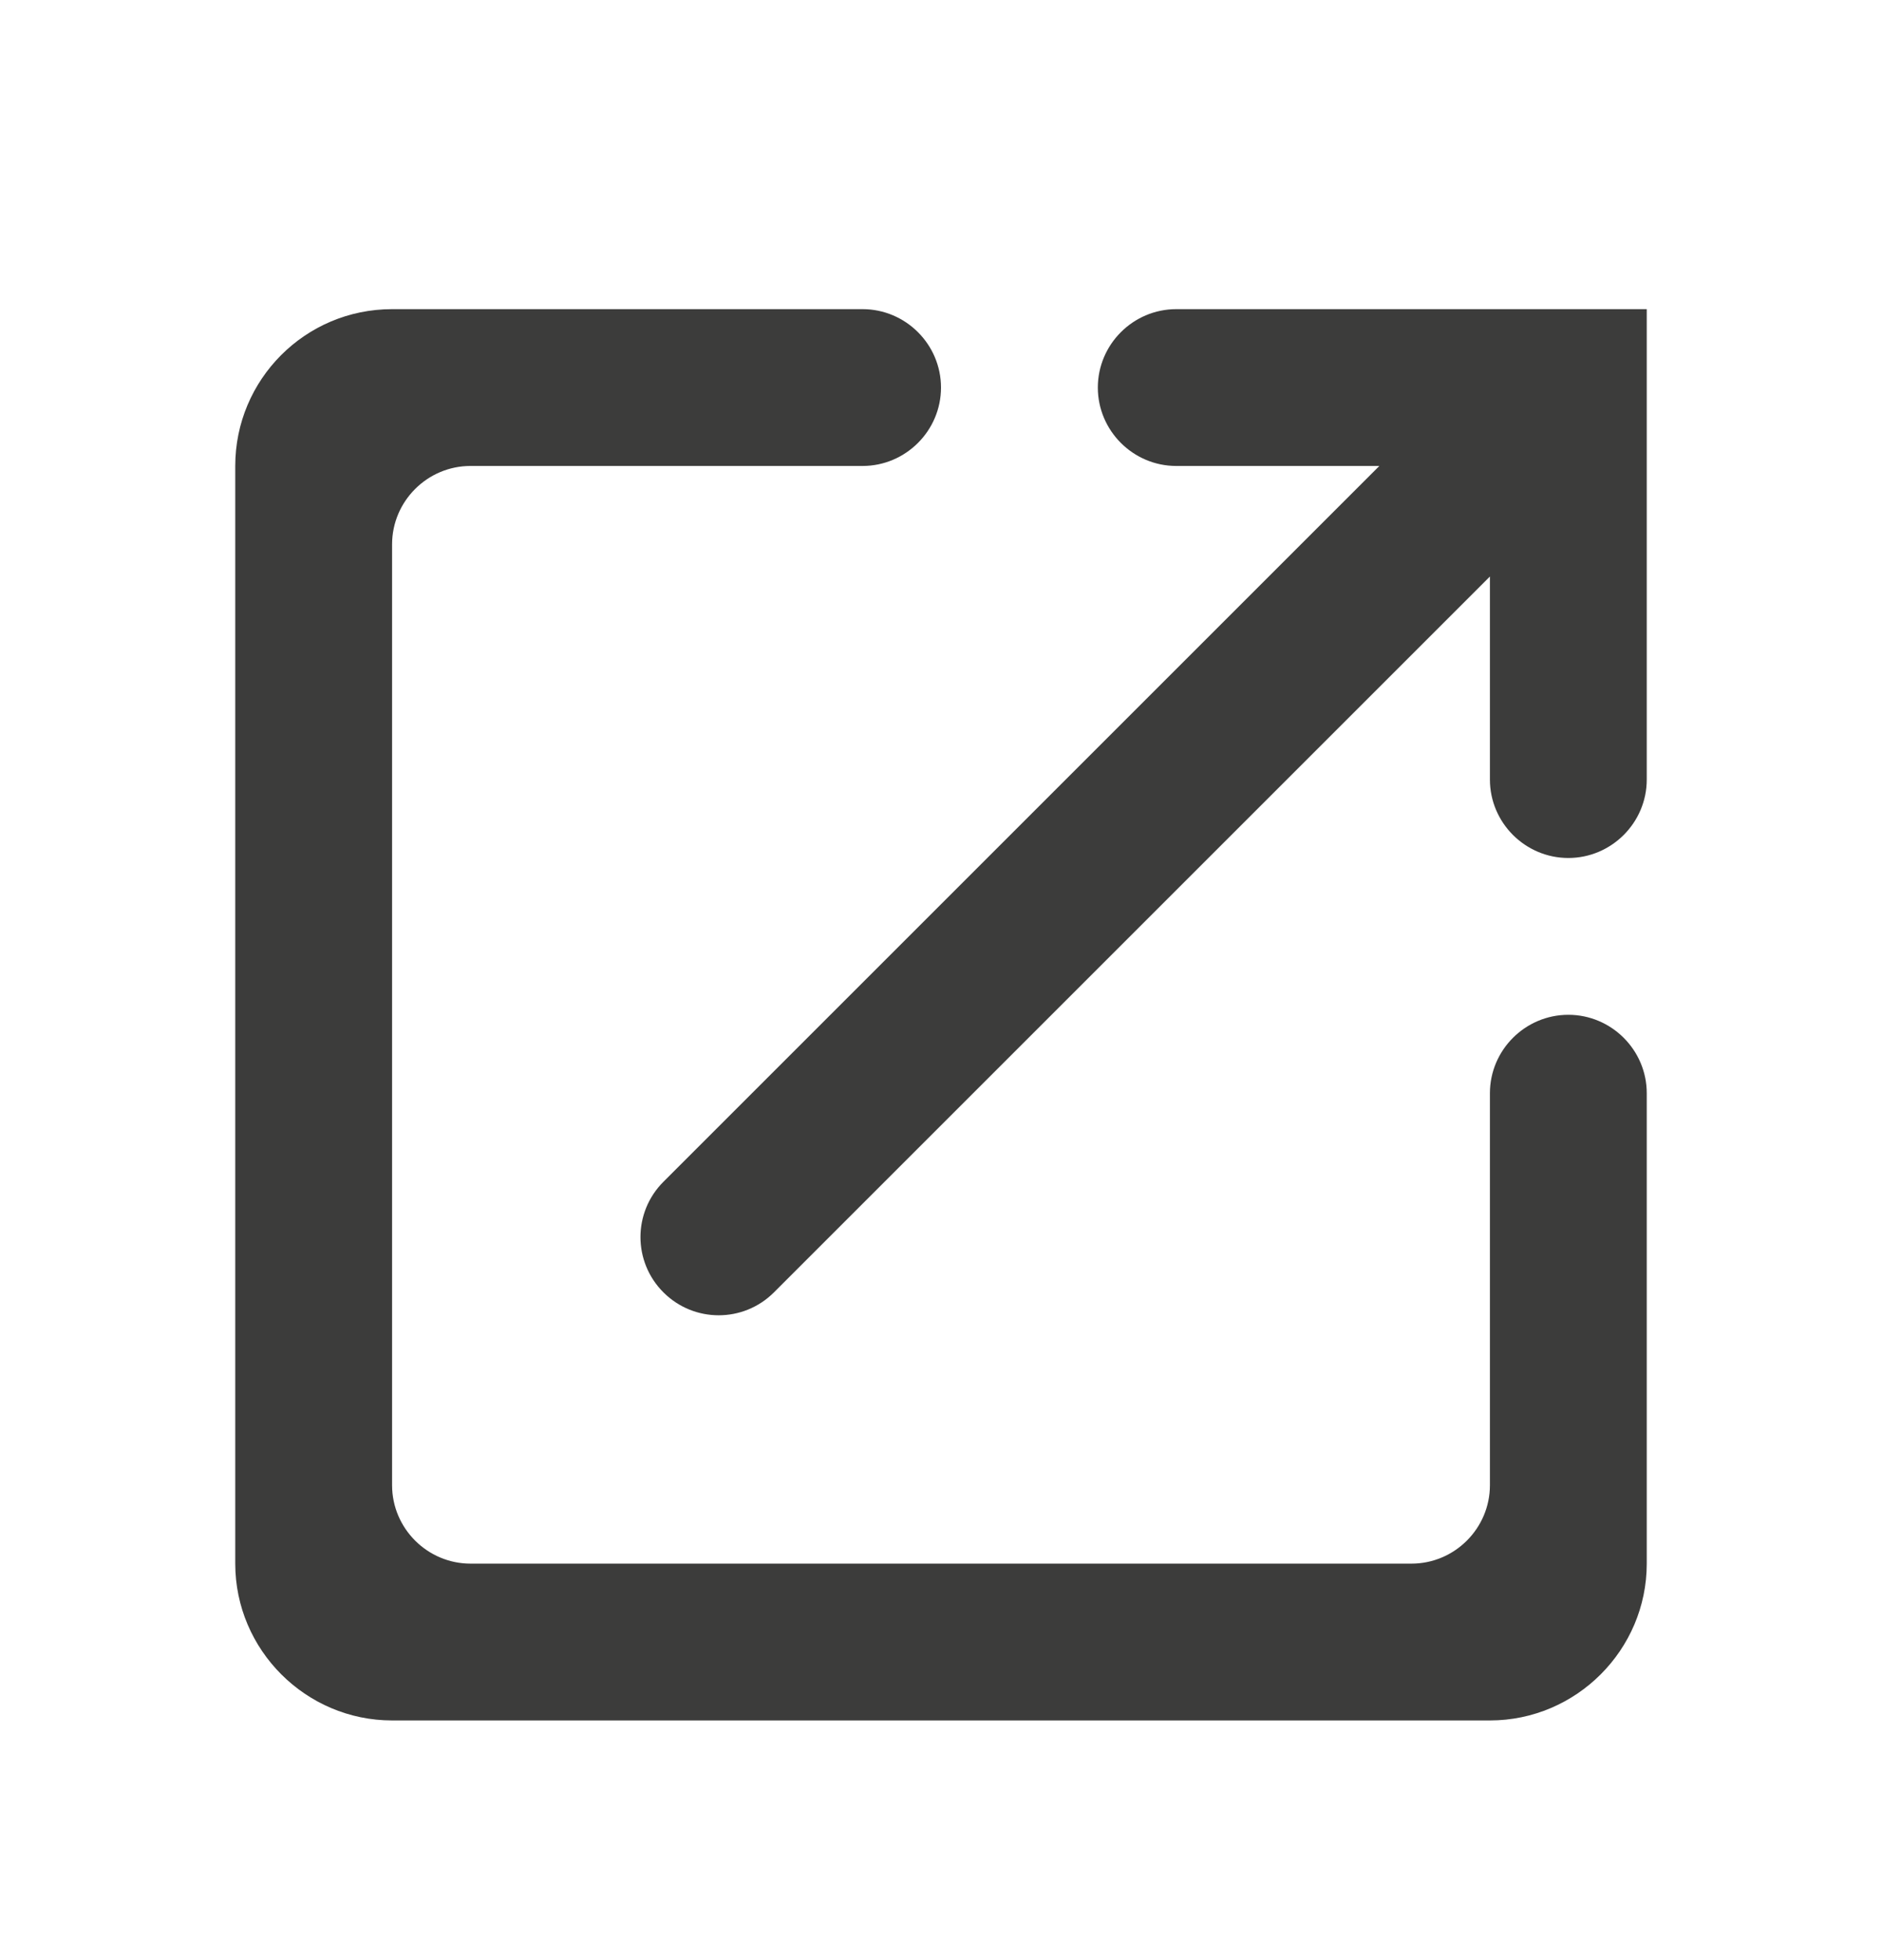 <svg width="24" height="25" viewBox="0 0 24 25" fill="none" xmlns="http://www.w3.org/2000/svg">
<path fill-rule="evenodd" clip-rule="evenodd" d="M5 18.943C5 19.493 5.45 19.943 6 19.943H18C18.55 19.943 19 19.493 19 18.943V13.943C19 13.393 19.45 12.943 20 12.943C20.55 12.943 21 13.393 21 13.943V19.943C21 21.043 20.1 21.943 19 21.943H5C3.9 21.943 3 21.043 3 19.943V5.943C3 4.843 3.89 3.943 5 3.943H11C11.55 3.943 12 4.393 12 4.943C12 5.493 11.55 5.943 11 5.943H6C5.45 5.943 5 6.393 5 6.943V18.943ZM15 5.943C14.45 5.943 14 5.493 14 4.943C14 4.393 14.45 3.943 15 3.943H21V9.943C21 10.493 20.55 10.943 20 10.943C19.45 10.943 19 10.493 19 9.943V7.353L9.87 16.483C9.48 16.873 8.85 16.873 8.46 16.483C8.07 16.093 8.07 15.463 8.46 15.073L17.59 5.943H15Z" fill="#3C3C3B"/>
</svg>
